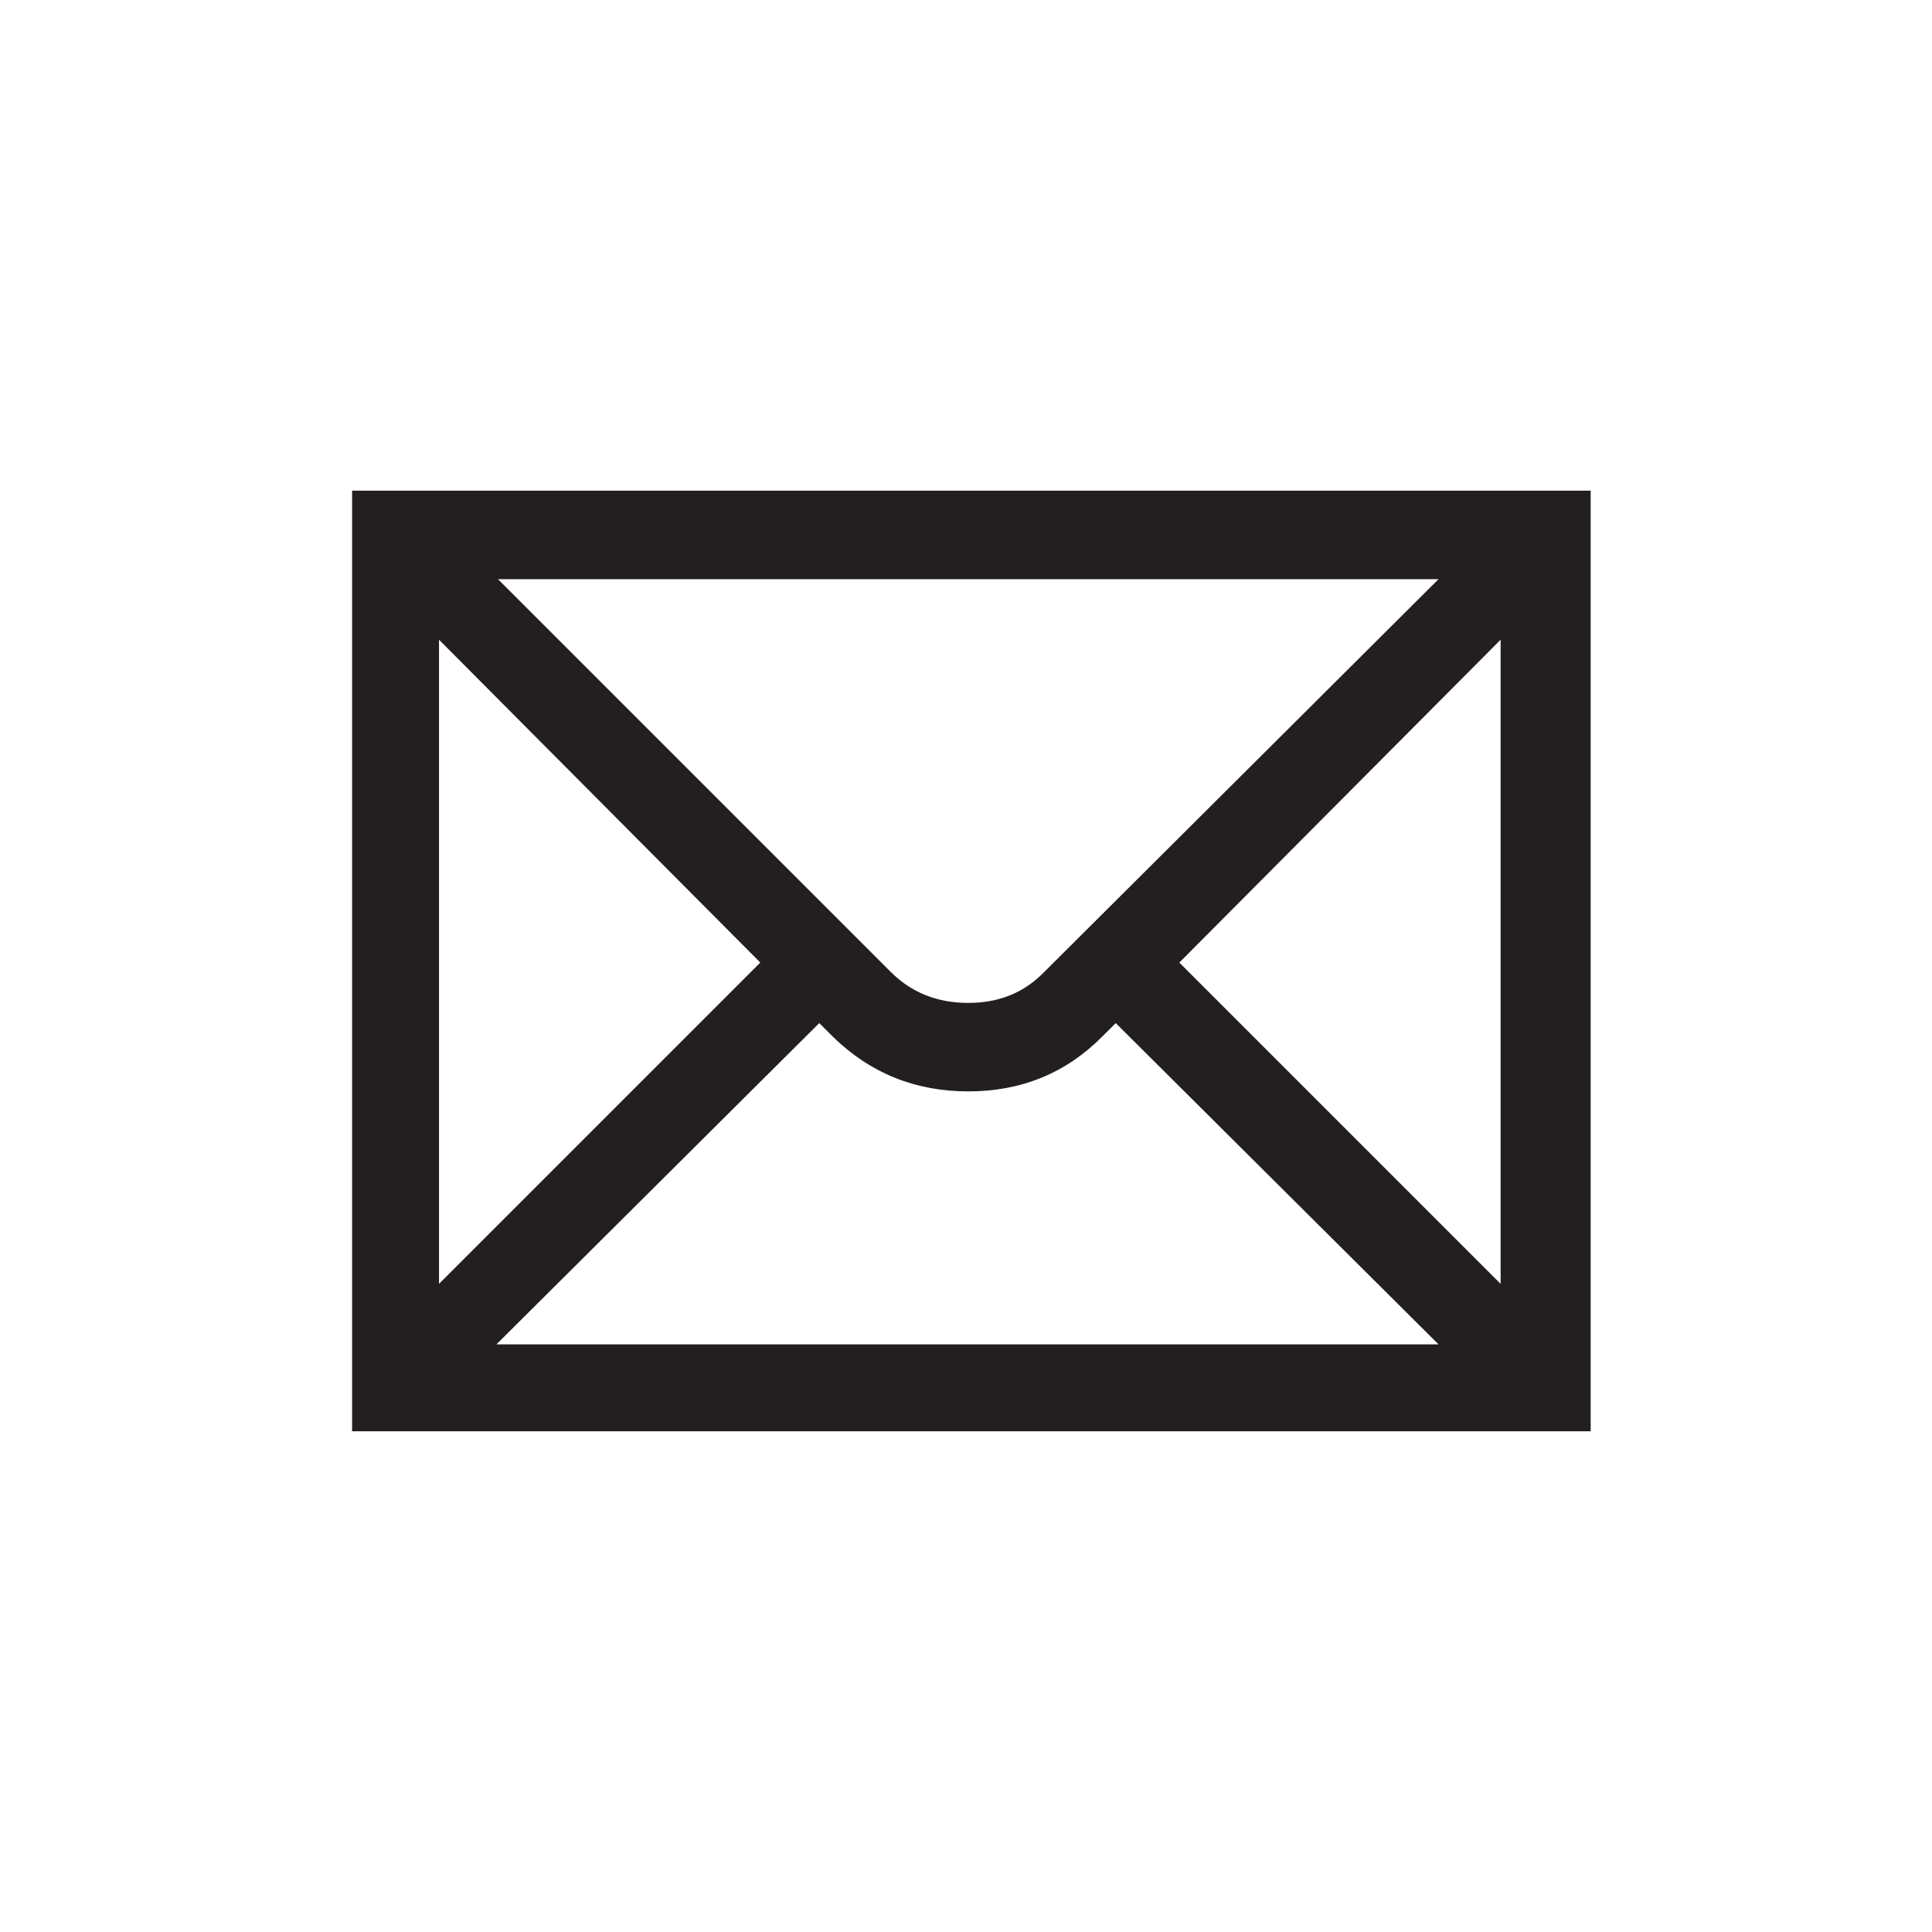 <?xml version="1.0" encoding="UTF-8" standalone="no"?>
<svg
   xmlns:dc="http://purl.org/dc/elements/1.1/"
   xmlns:cc="http://creativecommons.org/ns#"
   xmlns:rdf="http://www.w3.org/1999/02/22-rdf-syntax-ns#"
   xmlns:svg="http://www.w3.org/2000/svg"
   xmlns="http://www.w3.org/2000/svg"
   id="svg2"
   height="580"
   width="580"
   version="1.0">
  <defs
     id="defs3263" />
  <path
     id="flowRoot3192"
     d="M 131.796,192.046 L 228.247,288.966 L 131.796,385.417 L 131.796,192.046 z M 431.855,173.874 L 313.051,292.222 C 307.145,298.128 299.69,301.081 290.684,301.081 C 281.366,301.081 273.597,297.972 267.379,291.753 L 149.499,173.874 L 431.855,173.874 z M 450.497,385.417 L 354.046,288.966 L 450.497,192.046 L 450.497,385.417 z M 149.03,403.589 L 245.95,307.139 L 250.145,311.333 C 261.33,322.207 274.844,327.643 290.684,327.643 C 306.524,327.643 319.881,322.207 330.755,311.333 L 334.949,307.139 L 431.855,403.589 L 149.03,403.589 z M 105.703,429.682 L 477.528,429.682 L 477.528,147.312 L 105.703,147.312 L 105.703,429.682 z"
     style="font-size:40px;font-style:normal;font-variant:normal;font-weight:normal;font-stretch:normal;text-align:start;line-height:125%;writing-mode:lr-tb;text-anchor:start;fill:#231f20;fill-opacity:1;stroke:none;stroke-width:1px;stroke-linecap:butt;stroke-linejoin:miter;stroke-opacity:1;font-family:NPSPICT3;-inkscape-font-specification:NPSPICT3" />
  <circle
     d="M 505.714,305.714 A 288.571,288.571 0 1 1 -71.429,305.714 A 288.571,288.571 0 1 1 505.714,305.714 z"
     transform="matrix(0.947,0,0,0.947,85.693,2.972)"
     id="path2207"
     style="fill:none;fill-opacity:1;stroke:#231f20;stroke-width:25.138;stroke-miterlimit:4;stroke-dasharray:none;stroke-dashoffset:0;stroke-opacity:1" />
</svg>

